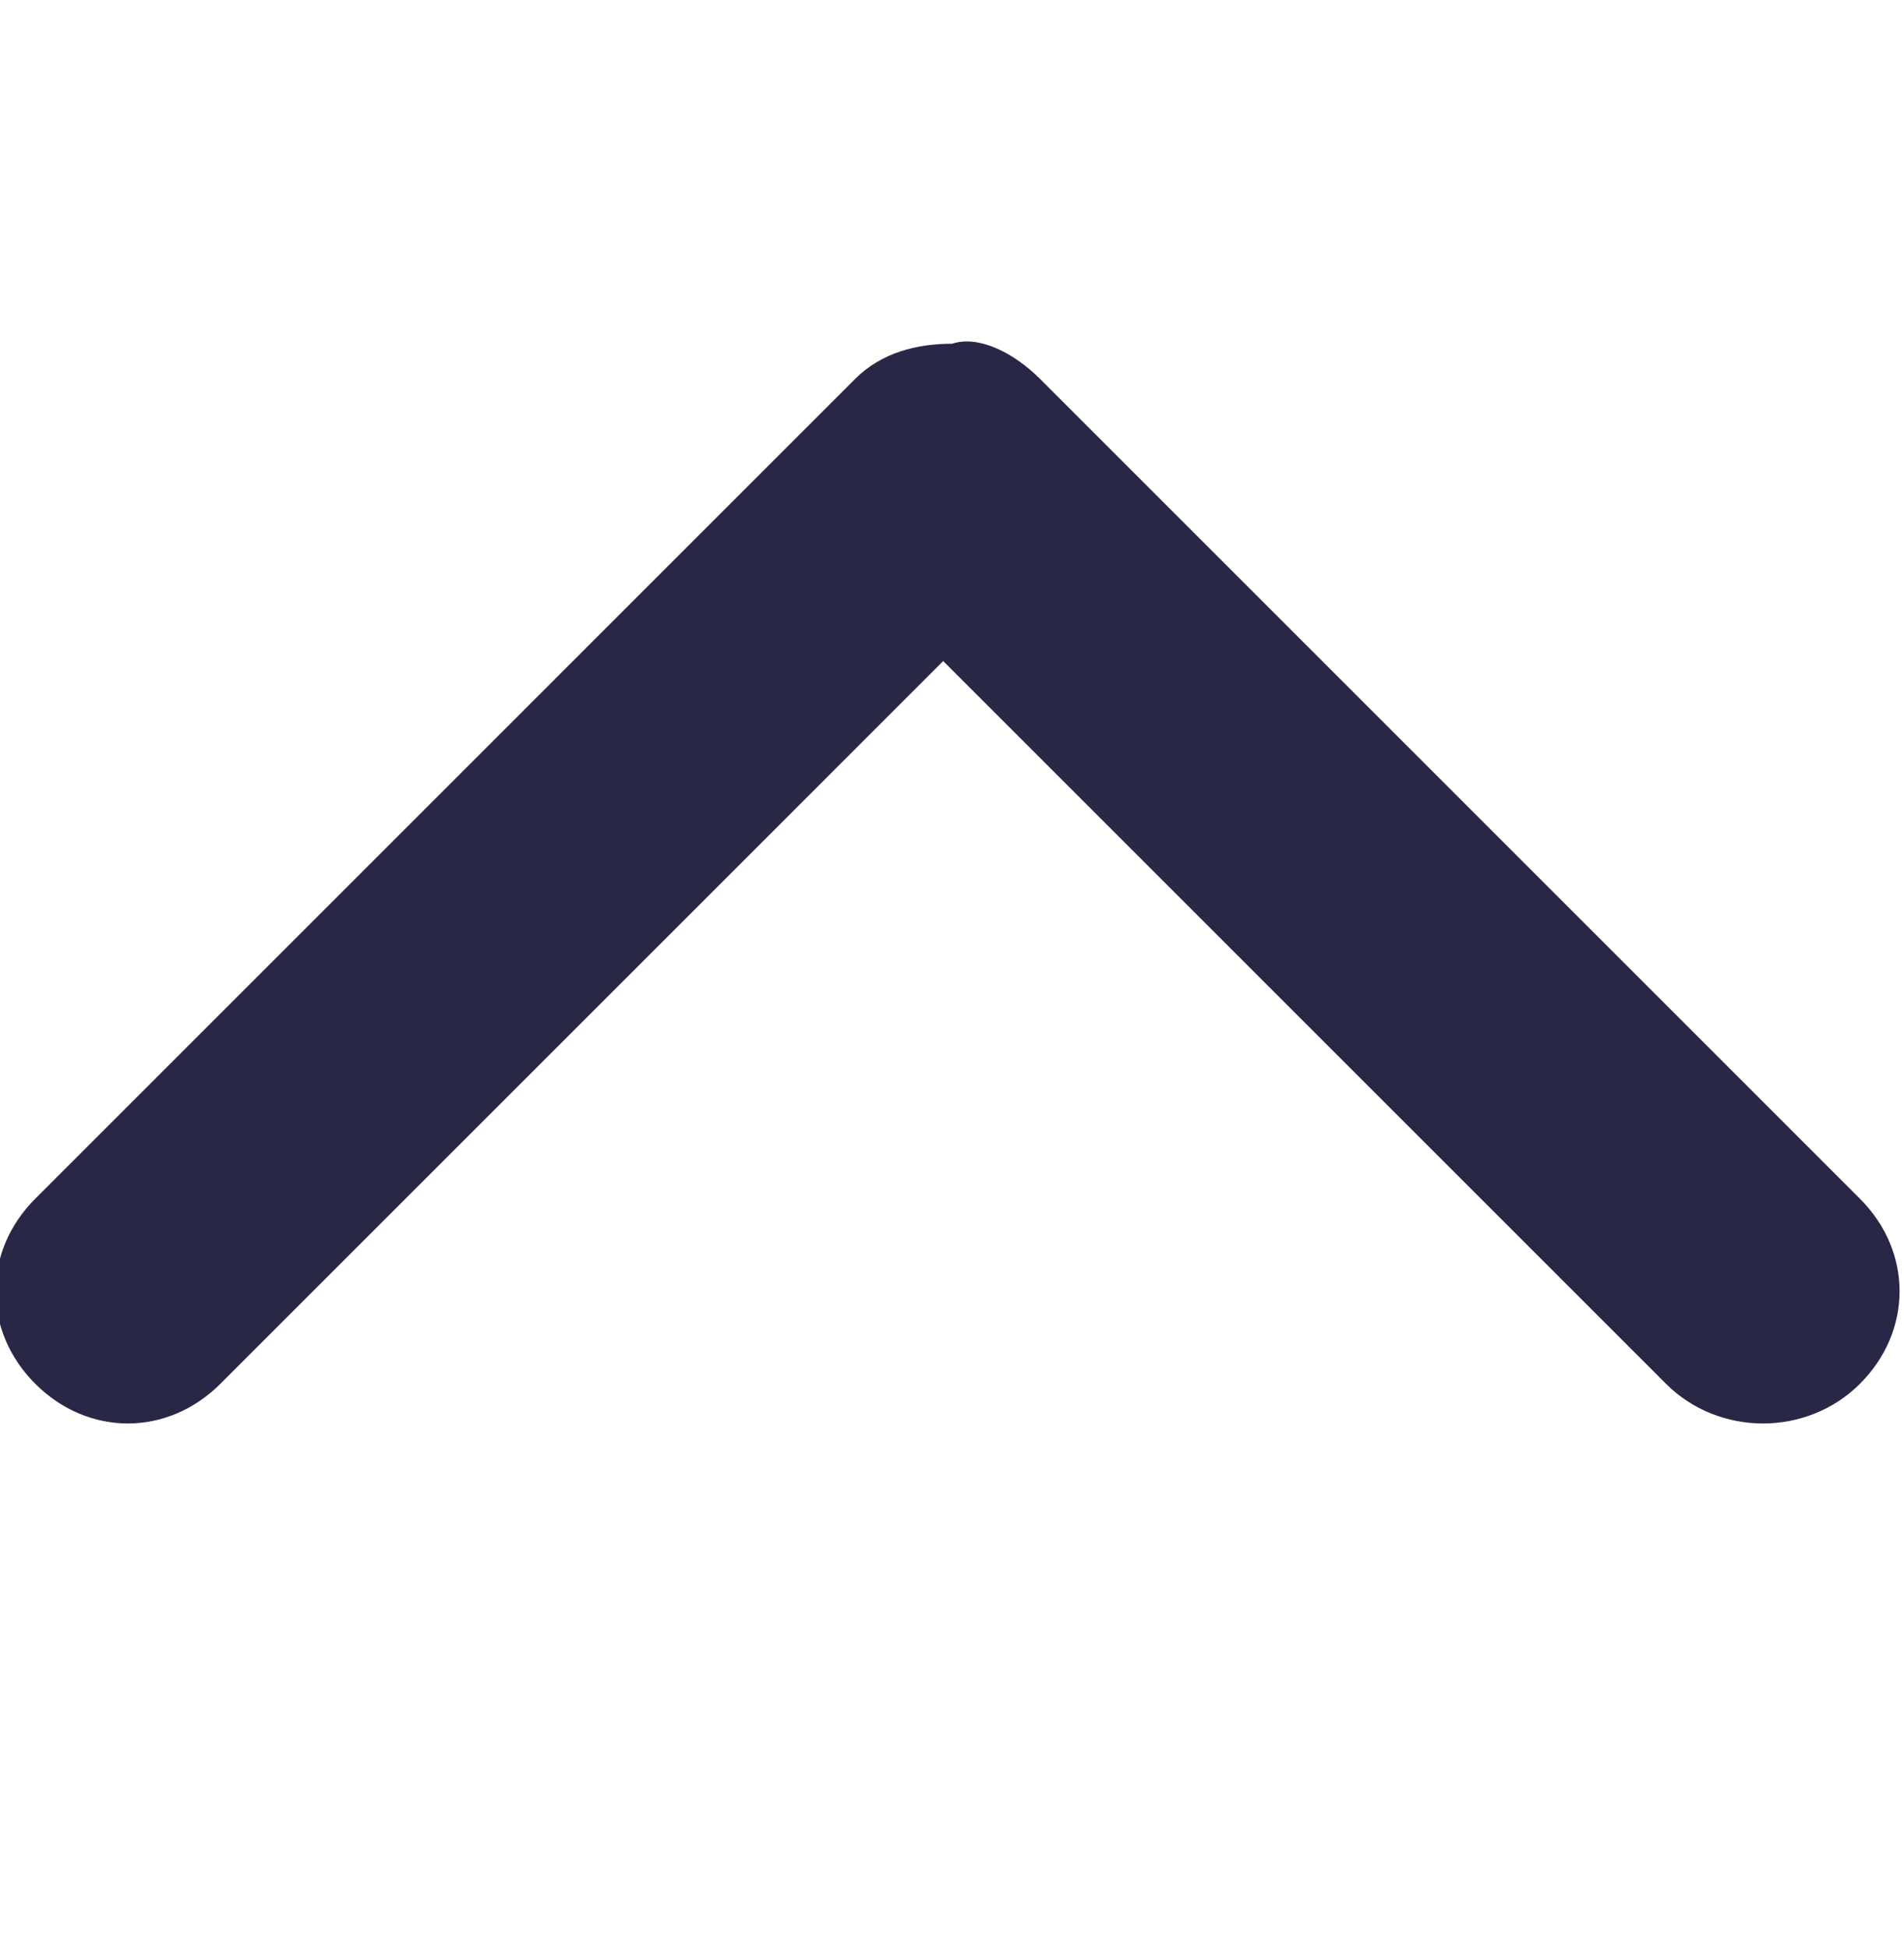 <?xml version="1.0" encoding="utf-8"?>
<!-- Generator: Adobe Illustrator 23.0.6, SVG Export Plug-In . SVG Version: 6.00 Build 0)  -->
<svg version="1.1" id="Capa_1" xmlns="http://www.w3.org/2000/svg" xmlns:xlink="http://www.w3.org/1999/xlink" x="0px" y="0px"
	 viewBox="0 0 21.6 22.1" style="enable-background:new 0 0 21.6 22.1;" xml:space="preserve">
<style type="text/css">
	.st0{fill:#282846;}
</style>
<g>
	<path class="st0" d="M11.8,4.3l9.3,9.3c0.6,0.6,0.6,1.5,0,2.1c-0.6,0.6-1.6,0.6-2.2,0l-8.2-8.2l-8.2,8.2c-0.6,0.6-1.5,0.6-2.1,0
		c-0.6-0.6-0.6-1.5,0-2.1l9.3-9.3C10,4,10.4,3.9,10.8,3.9C11.1,3.8,11.5,4,11.8,4.3z"/>
</g>
</svg>
